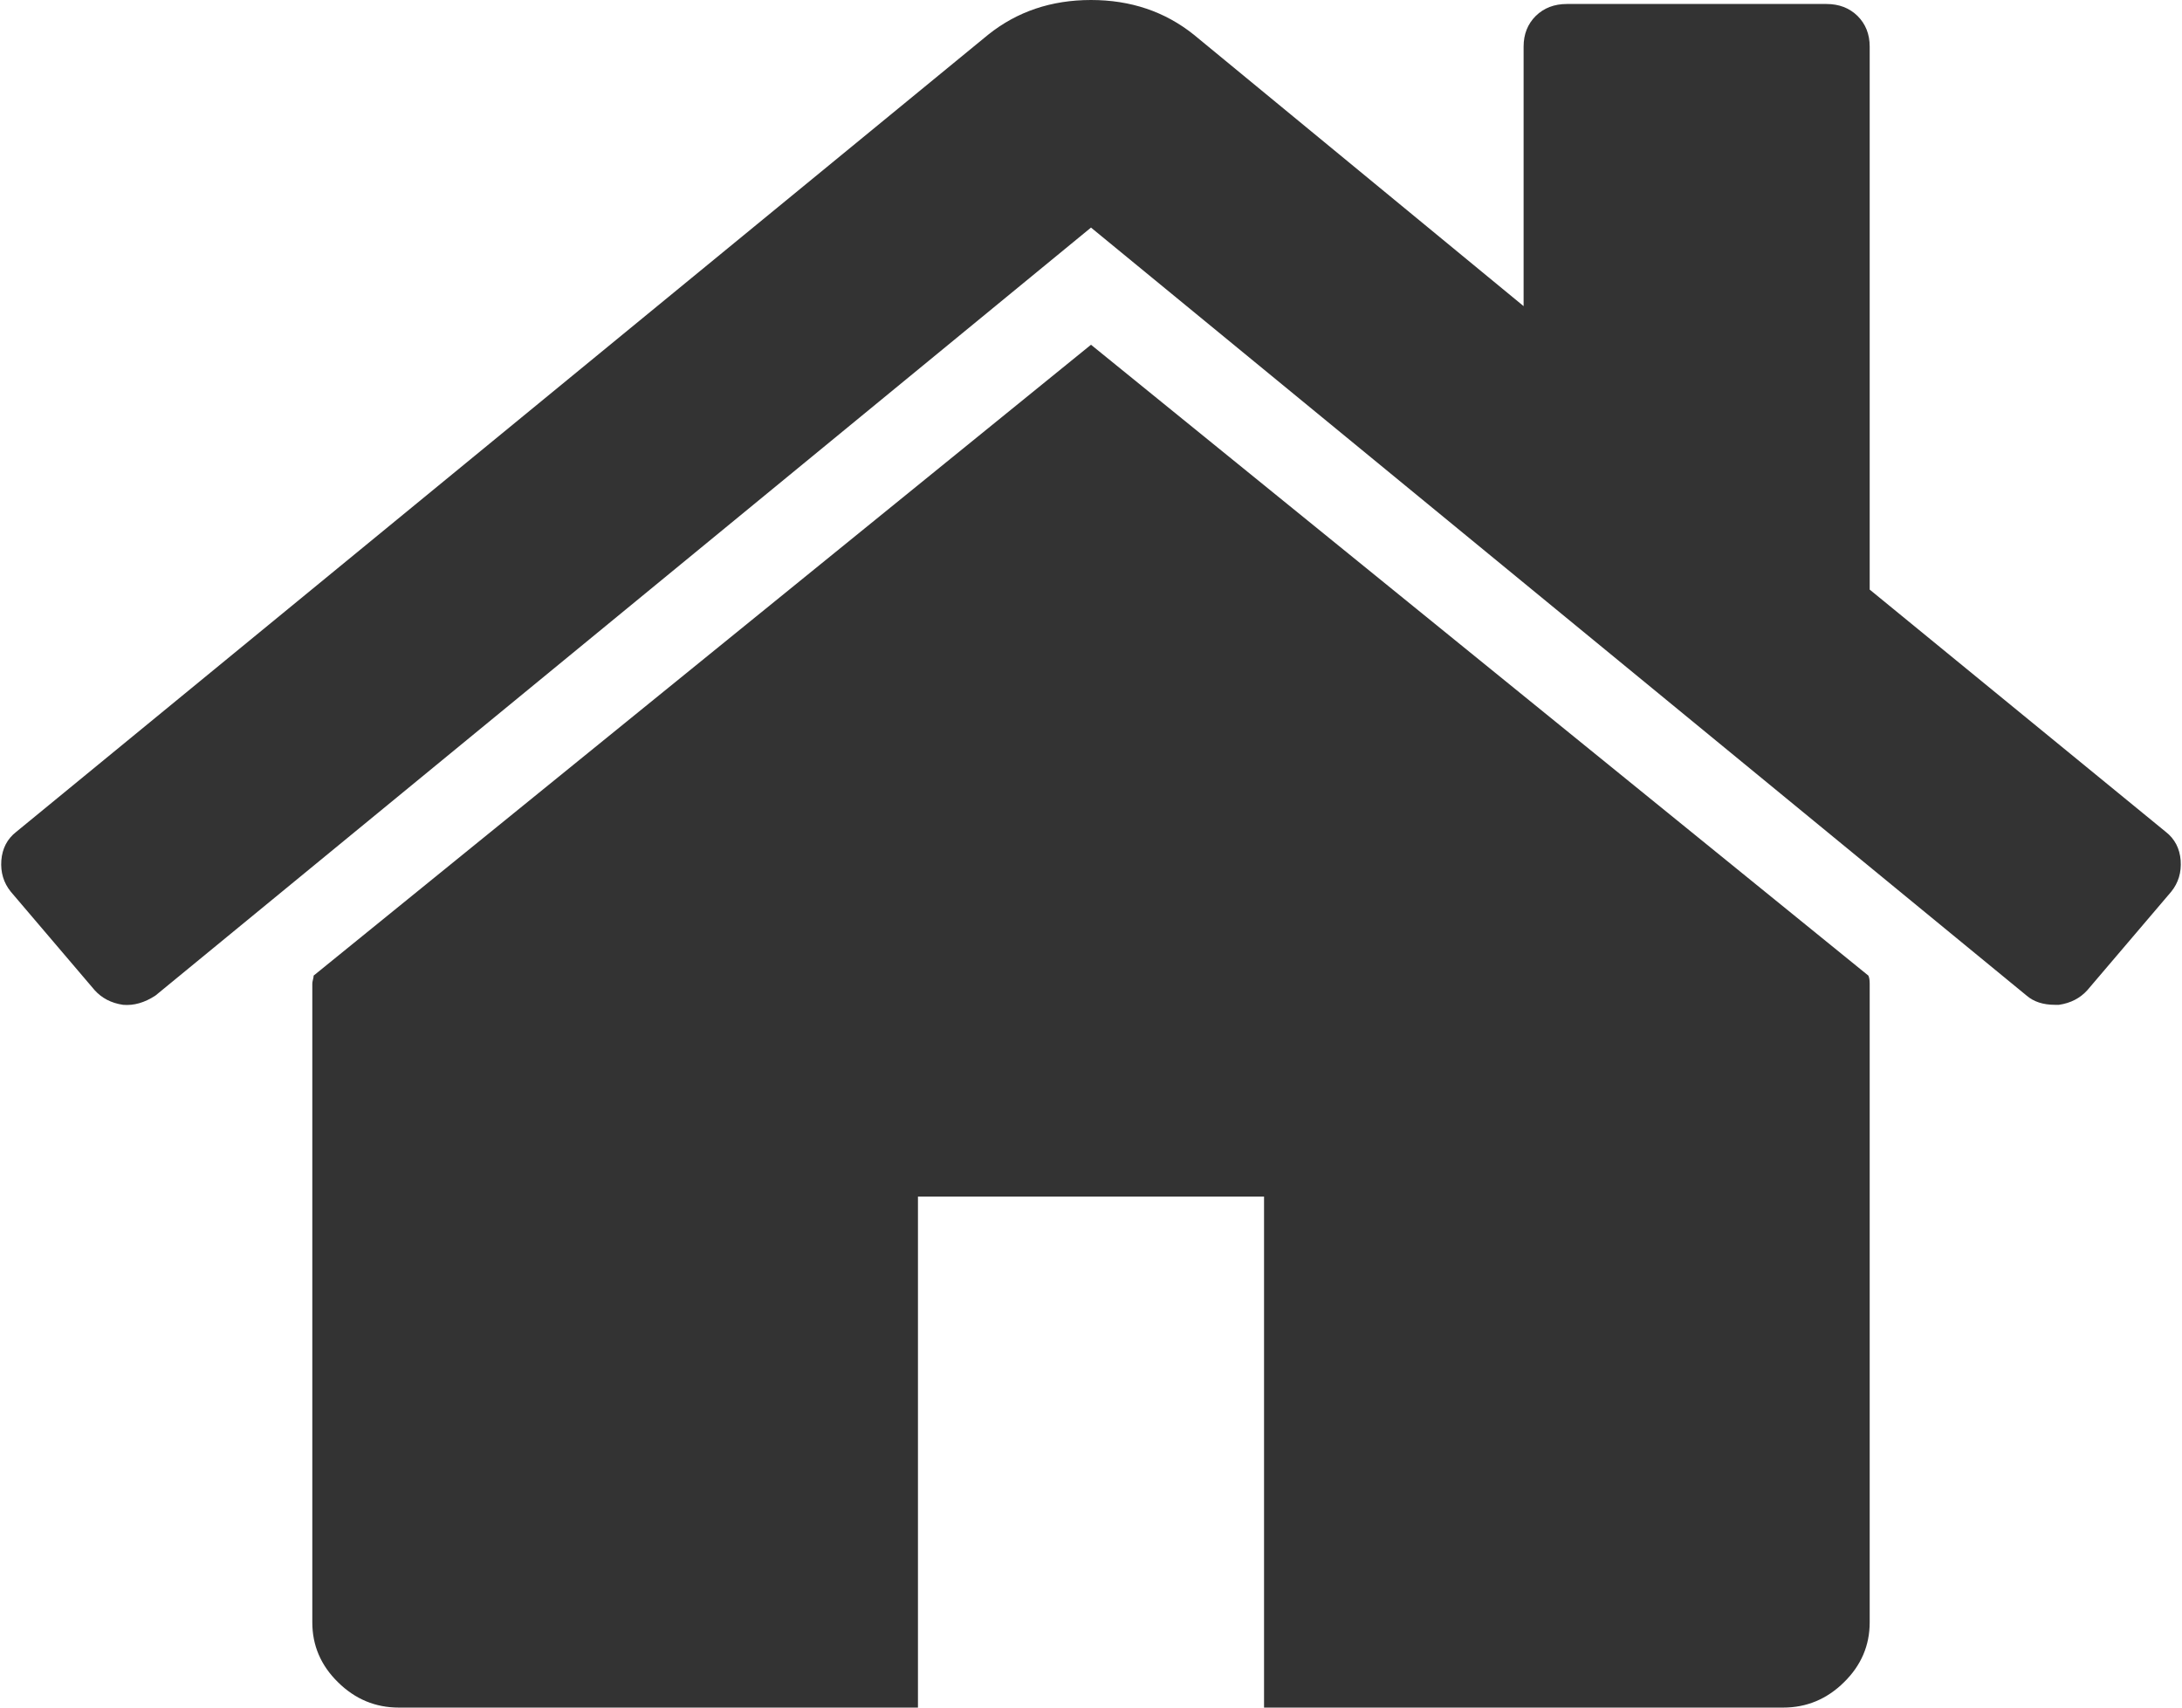 ﻿<?xml version="1.0" encoding="utf-8"?>
<svg version="1.1" xmlns:xlink="http://www.w3.org/1999/xlink" width="23px" height="18px" xmlns="http://www.w3.org/2000/svg">
  <g transform="matrix(1 0 0 1 -168 -827 )">
    <path d="M 19.694 10.284  C 19.703 10.302  19.708 10.33  19.708 10.368  L 19.708 17.102  C 19.708 17.345  19.618 17.556  19.437 17.733  C 19.257 17.911  19.043 18  18.796 18  L 13.324 18  L 13.324 12.613  L 9.676 12.613  L 9.676 18  L 4.204 18  C 3.957 18  3.743 17.911  3.563 17.733  C 3.382 17.556  3.292 17.345  3.292 17.102  L 3.292 10.368  C 3.292 10.359  3.294 10.345  3.299 10.326  C 3.304 10.307  3.306 10.293  3.306 10.284  L 11.5 3.634  L 19.694 10.284  Z M 22.986 9.07  C 22.995 9.196  22.962 9.306  22.886 9.4  L 22.002 10.438  C 21.926 10.522  21.827 10.574  21.703 10.592  L 21.66 10.592  C 21.537 10.592  21.437 10.56  21.361 10.494  L 11.5 2.399  L 1.639 10.494  C 1.525 10.569  1.411 10.602  1.297 10.592  C 1.173 10.574  1.074 10.522  0.998 10.438  L 0.114 9.4  C 0.038 9.306  0.005 9.196  0.014 9.07  C 0.024 8.944  0.076 8.843  0.171 8.769  L 10.417 0.365  C 10.721 0.122  11.082 0  11.5 0  C 11.918 0  12.279 0.122  12.583 0.365  L 16.06 3.227  L 16.06 0.491  C 16.06 0.36  16.103 0.253  16.188 0.168  C 16.274 0.084  16.383 0.042  16.516 0.042  L 19.252 0.042  C 19.385 0.042  19.494 0.084  19.58 0.168  C 19.665 0.253  19.708 0.36  19.708 0.491  L 19.708 6.215  L 22.829 8.769  C 22.924 8.843  22.976 8.944  22.986 9.07  Z " fill-rule="nonzero" fill="#333333" stroke="none" transform="matrix(1 0 0 1 168 827 )" />
  </g>
</svg>